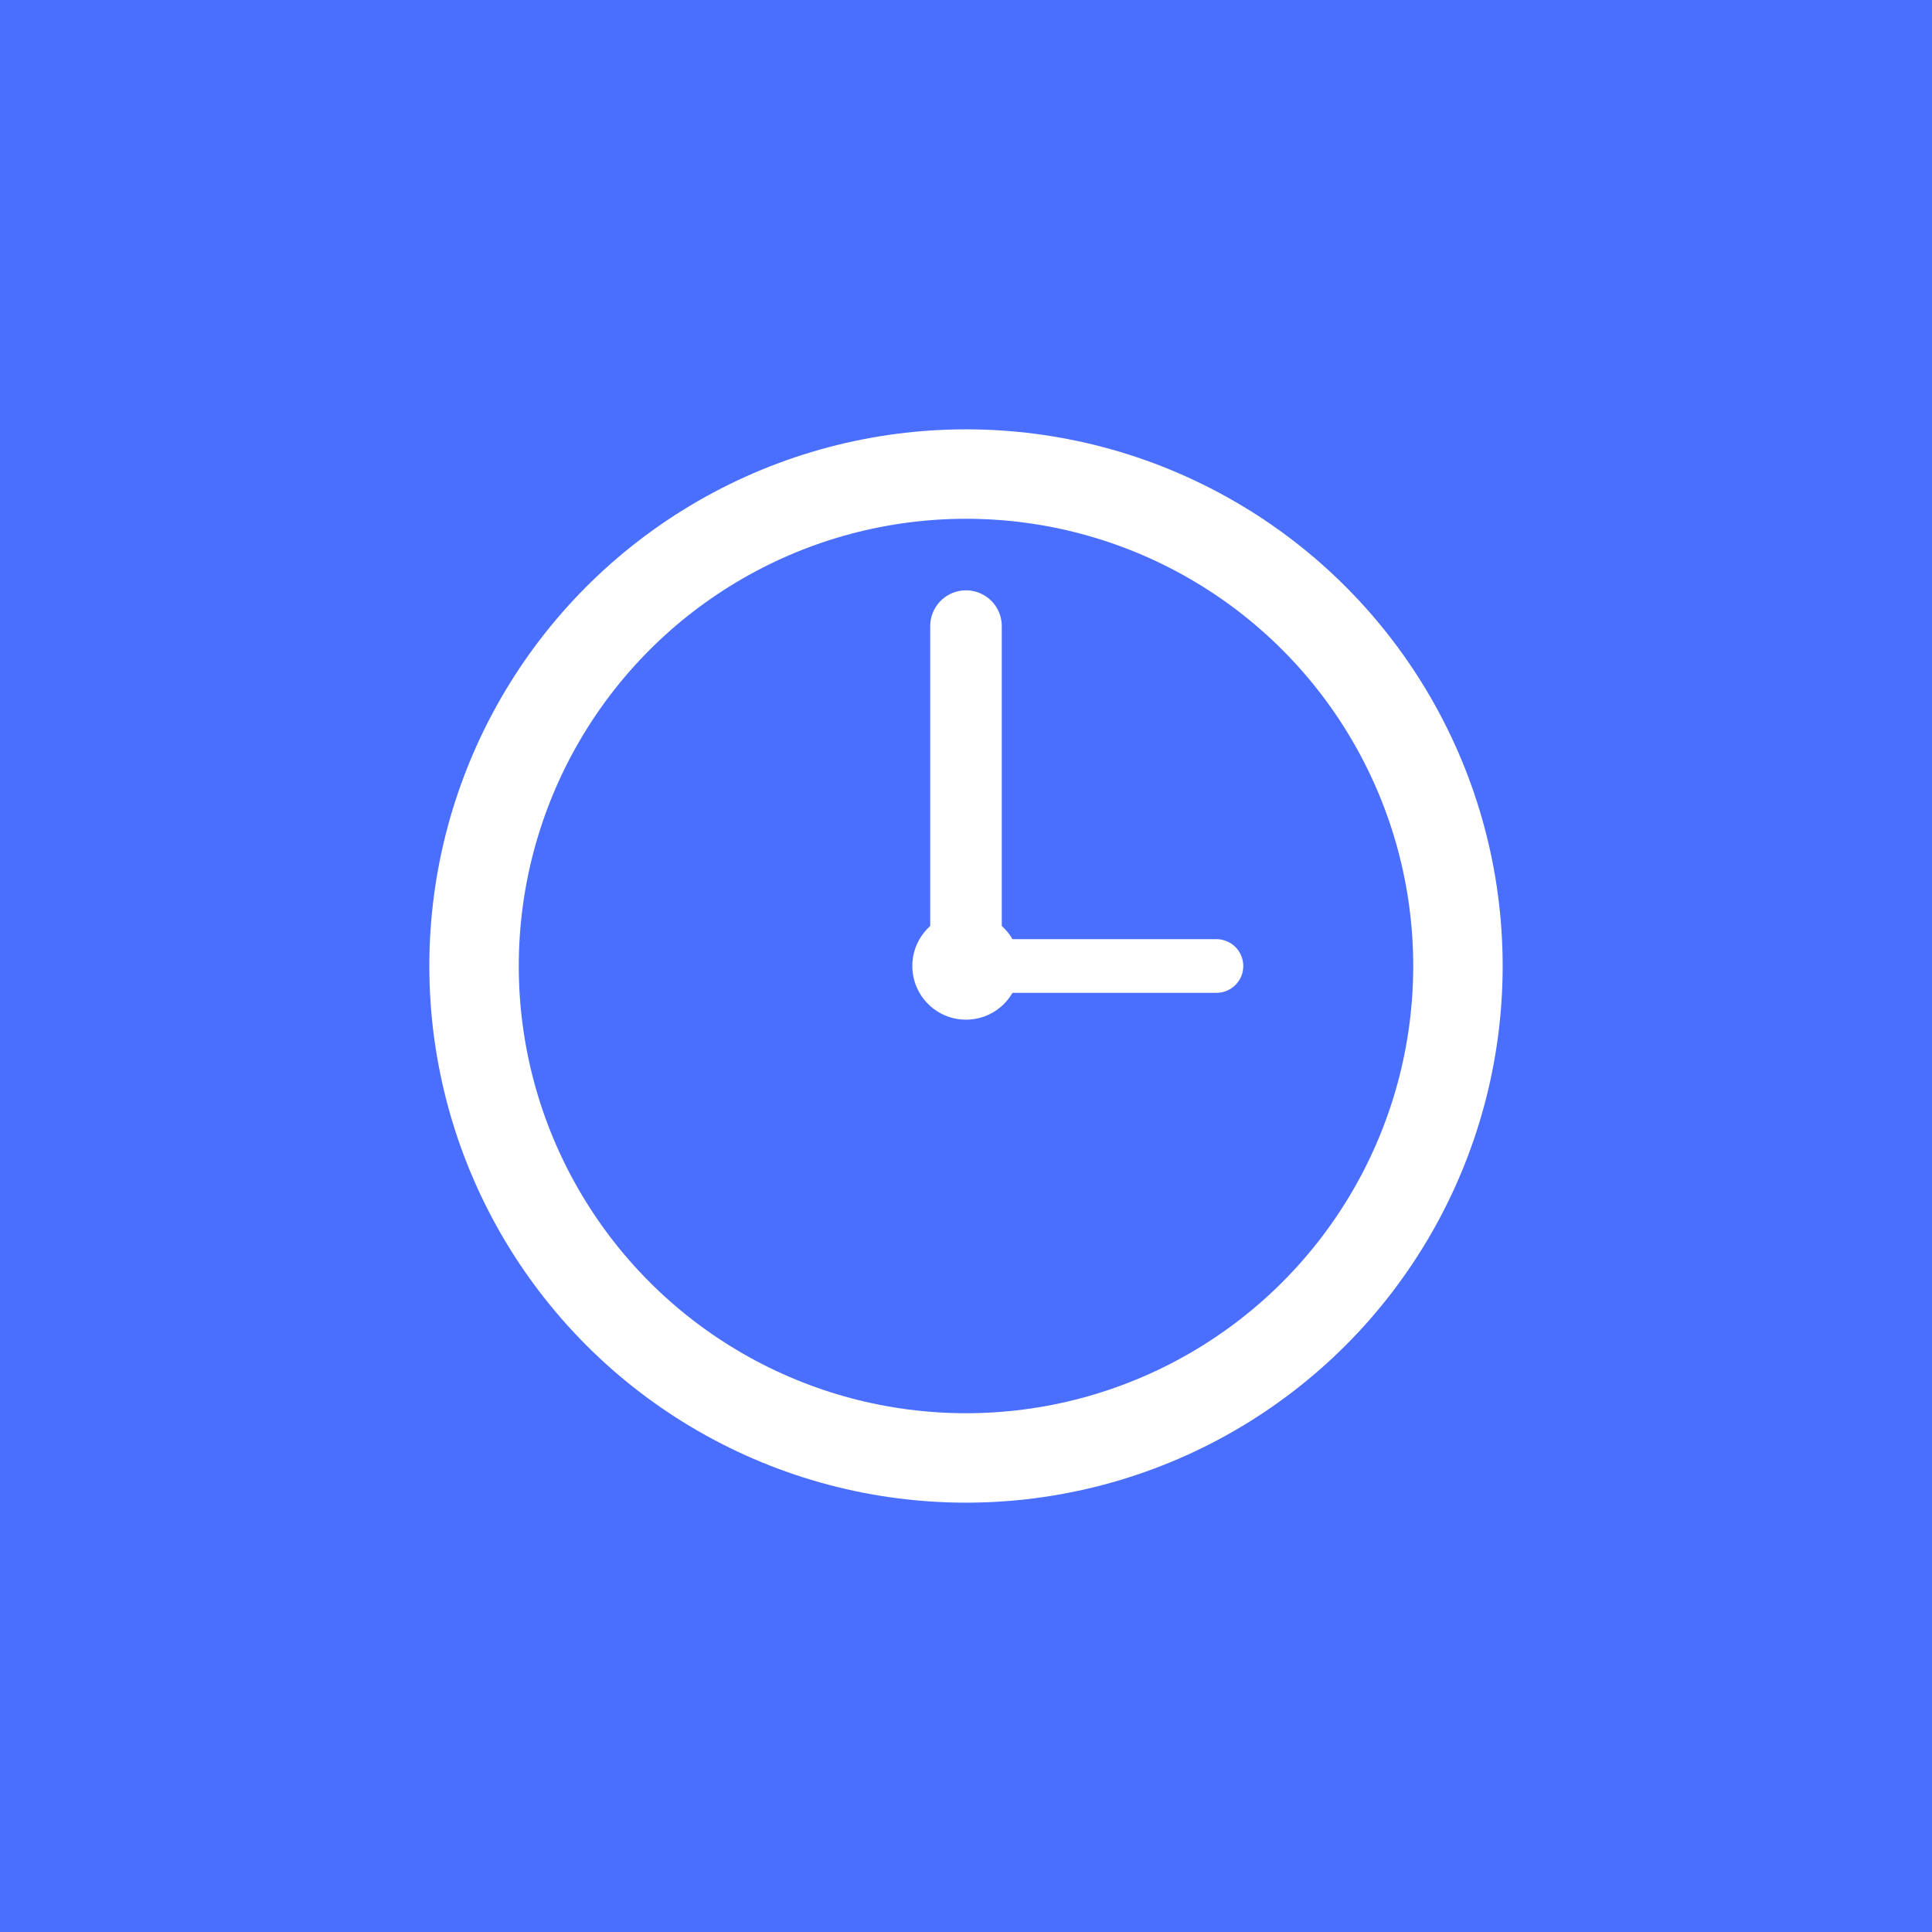 <svg viewBox="0 0 108 108" xmlns="http://www.w3.org/2000/svg">
  <!-- Background -->
  <rect width="108" height="108" fill="#4A6FFF"/>
  
  <!-- Simplified logo for small size -->
  <circle cx="54" cy="54" r="30" fill="#FFFFFF"/>
  <circle cx="54" cy="54" r="25" fill="#4A6FFF"/>
  
  <!-- Clock hands -->
  <path d="M54 54 L54 35" stroke="#FFFFFF" stroke-width="4" stroke-linecap="round"/>
  <path d="M54 54 L68 54" stroke="#FFFFFF" stroke-width="3" stroke-linecap="round"/>
  
  <!-- Center dot -->
  <circle cx="54" cy="54" r="3" fill="#FFFFFF"/>
</svg>
